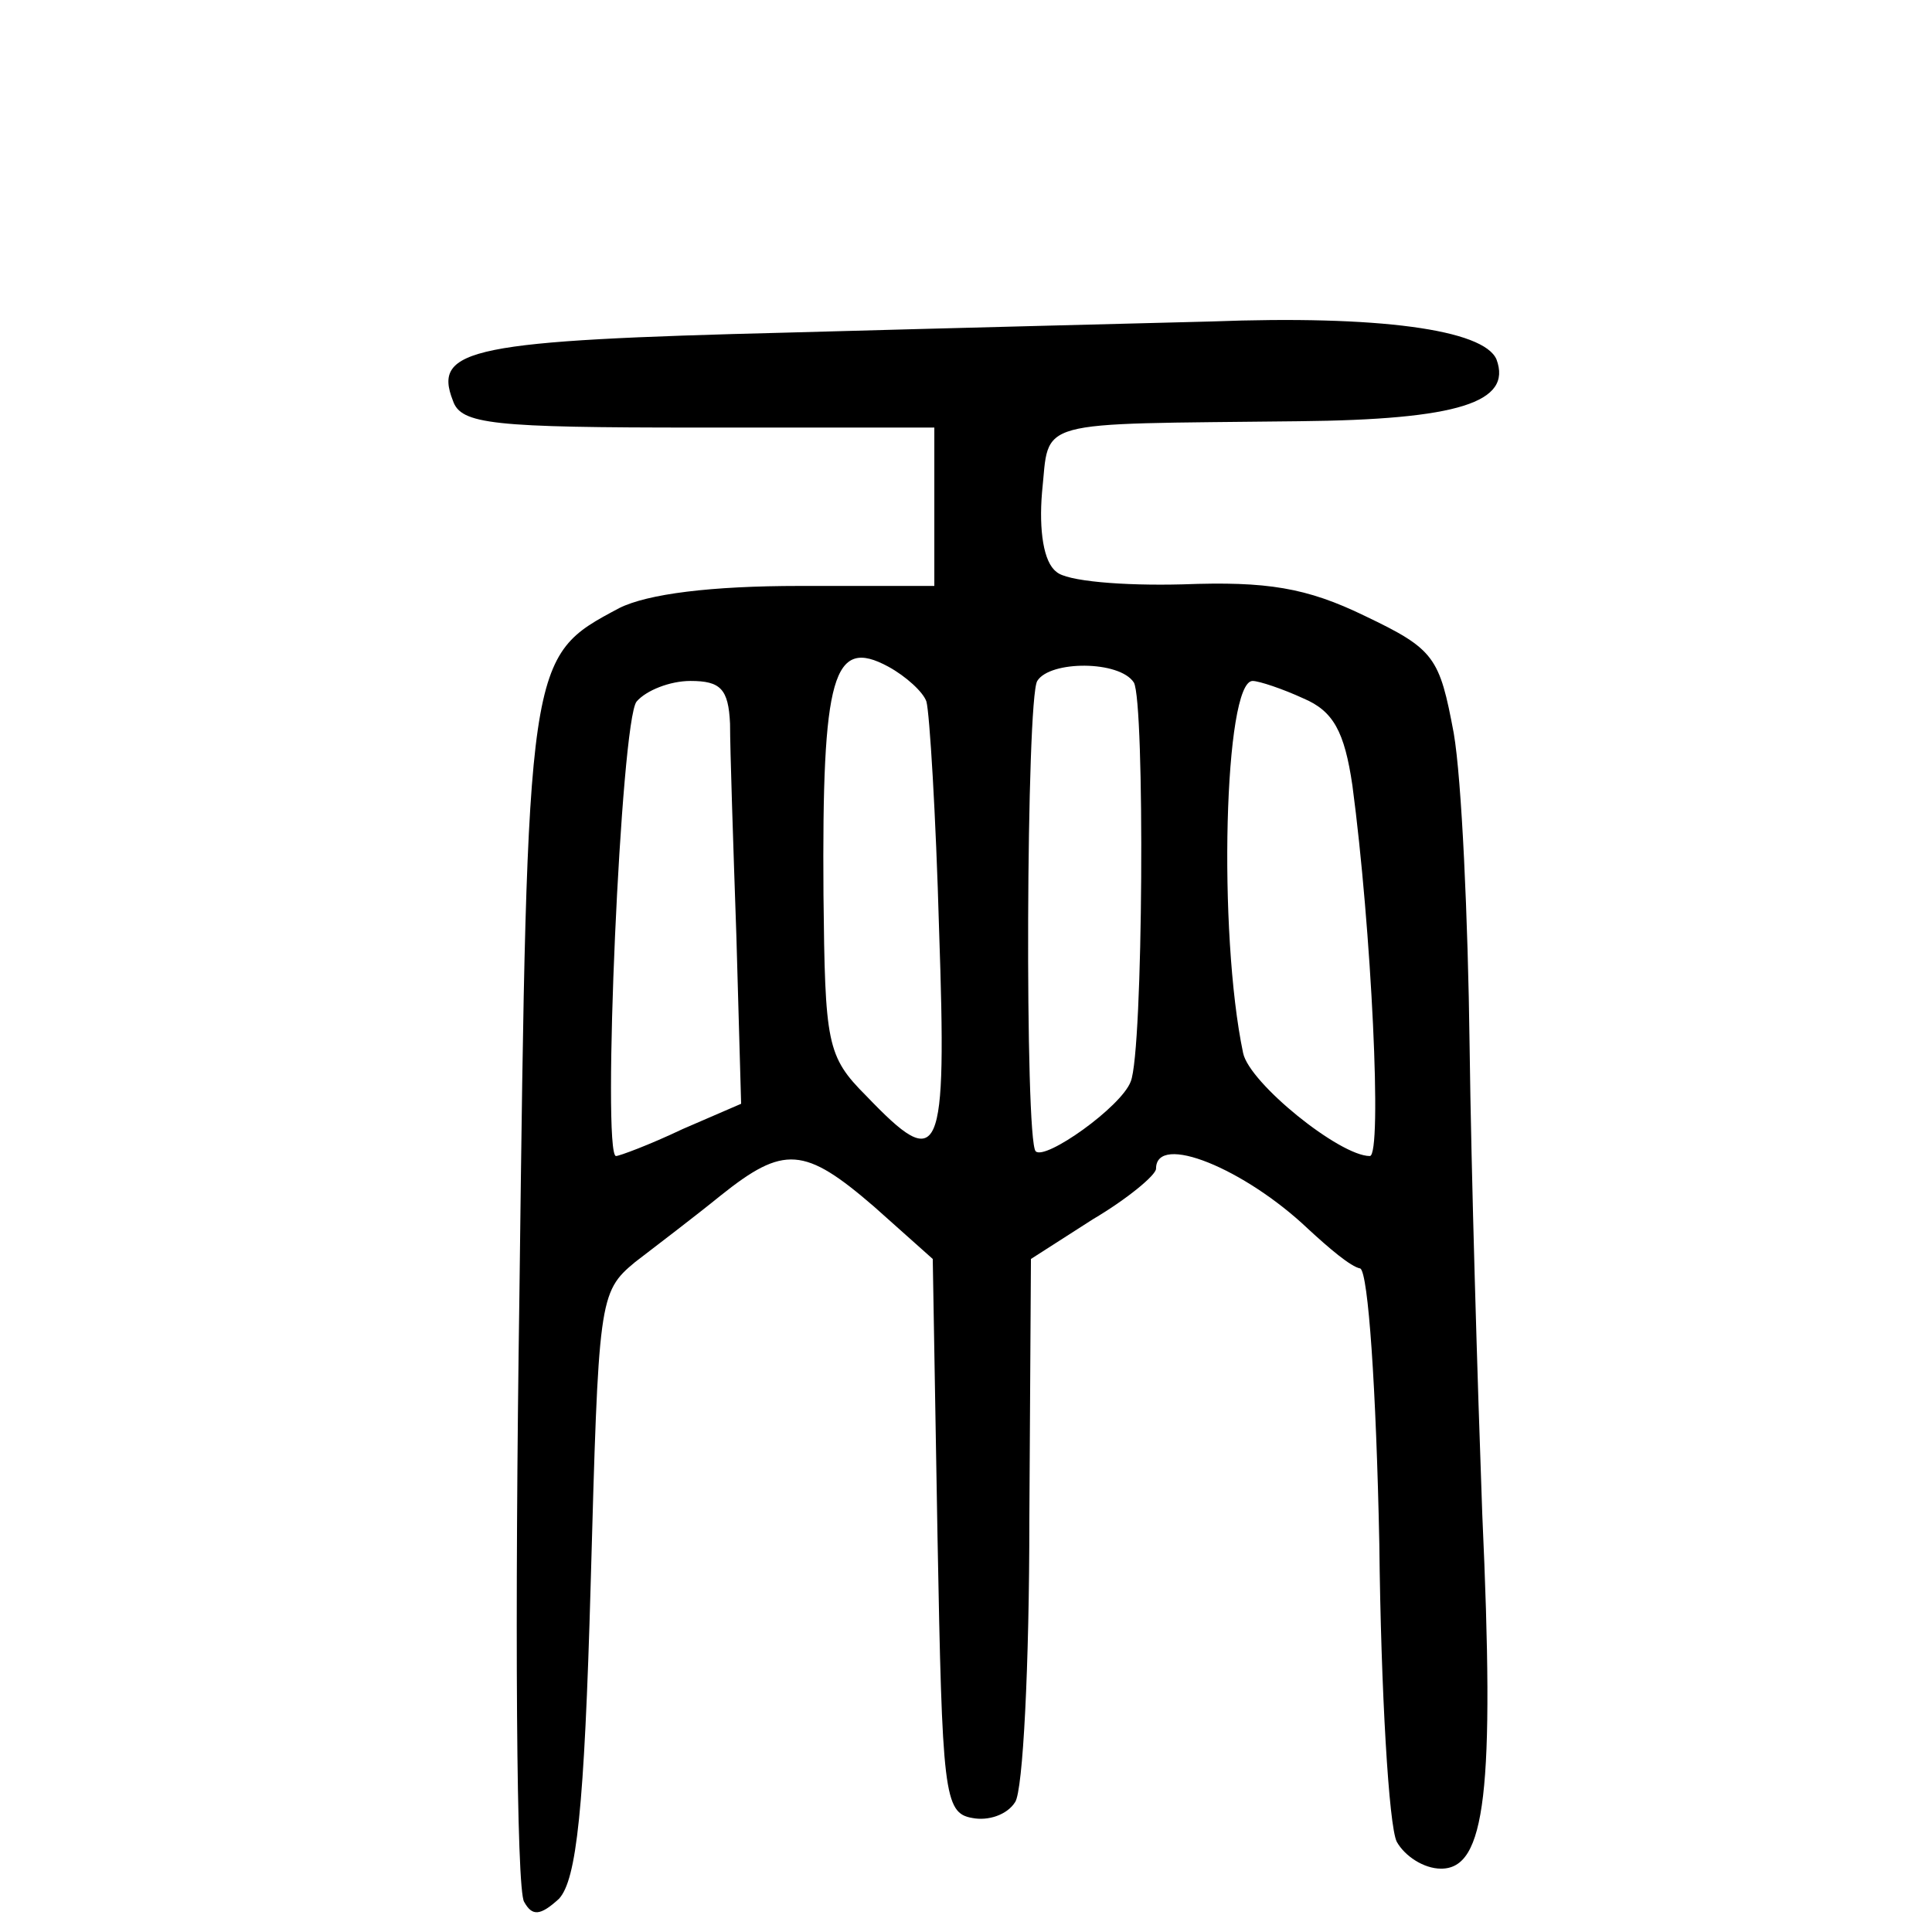 <?xml version="1.0" standalone="no"?>
<!DOCTYPE svg PUBLIC "-//W3C//DTD SVG 20010904//EN"
 "http://www.w3.org/TR/2001/REC-SVG-20010904/DTD/svg10.dtd">
<svg version="1.0" xmlns="http://www.w3.org/2000/svg"
 width="122pt" height="122pt" viewBox="0 0 122 122"
 preserveAspectRatio="xMidYMid meet">
<g transform="translate(0,122) scale(0.1,-0.1)"
fill="#000000" stroke="none">
<path d="M498 1010 c-200 -5 -225 -10 -212 -43 5 -15 25 -17 155 -17 l149 0 0
-50 0 -50 -85 0 c-56 0 -96 -5 -114 -14 -58 -31 -58 -29 -63 -433 -3 -204 -2
-377 3 -384 5 -9 10 -9 22 2 11 12 16 56 20 199 5 179 5 184 28 203 13 10 38
29 54 42 40 32 53 31 97 -7 l37 -33 3 -175 c3 -162 4 -175 22 -178 10 -2 22 2
27 10 5 7 9 87 9 178 l1 165 39 25 c22 13 40 28 40 32 0 23 56 0 96 -38 13
-12 27 -24 33 -25 5 -3 10 -75 12 -174 1 -93 6 -178 11 -188 5 -9 17 -17 28
-17 28 0 34 48 26 224 -3 83 -7 216 -8 296 -1 80 -5 168 -10 197 -9 48 -12 53
-56 74 -37 18 -62 22 -115 20 -38 -1 -74 2 -80 8 -8 6 -11 26 -9 50 5 47 -8
43 162 45 101 1 135 12 125 39 -8 19 -75 28 -180 24 -38 -1 -159 -4 -267 -7z
m87 -233 c2 -7 6 -72 8 -144 5 -146 1 -154 -46 -105 -25 25 -26 33 -27 127 -1
139 6 163 41 144 11 -6 22 -16 24 -22z m131 12 c7 -12 6 -233 -2 -252 -6 -16
-54 -50 -60 -44 -7 7 -6 286 1 297 8 13 52 13 61 -1z m-255 -26 c0 -16 2 -76
4 -134 l3 -106 -37 -16 c-21 -10 -40 -17 -42 -17 -9 0 3 275 13 287 6 7 21 13
34 13 19 0 24 -5 25 -27z m362 16 c19 -8 26 -21 31 -55 12 -90 19 -234 11
-234 -19 0 -76 46 -80 65 -16 76 -12 235 6 235 4 0 19 -5 32 -11z"/>
</g>
</svg>
